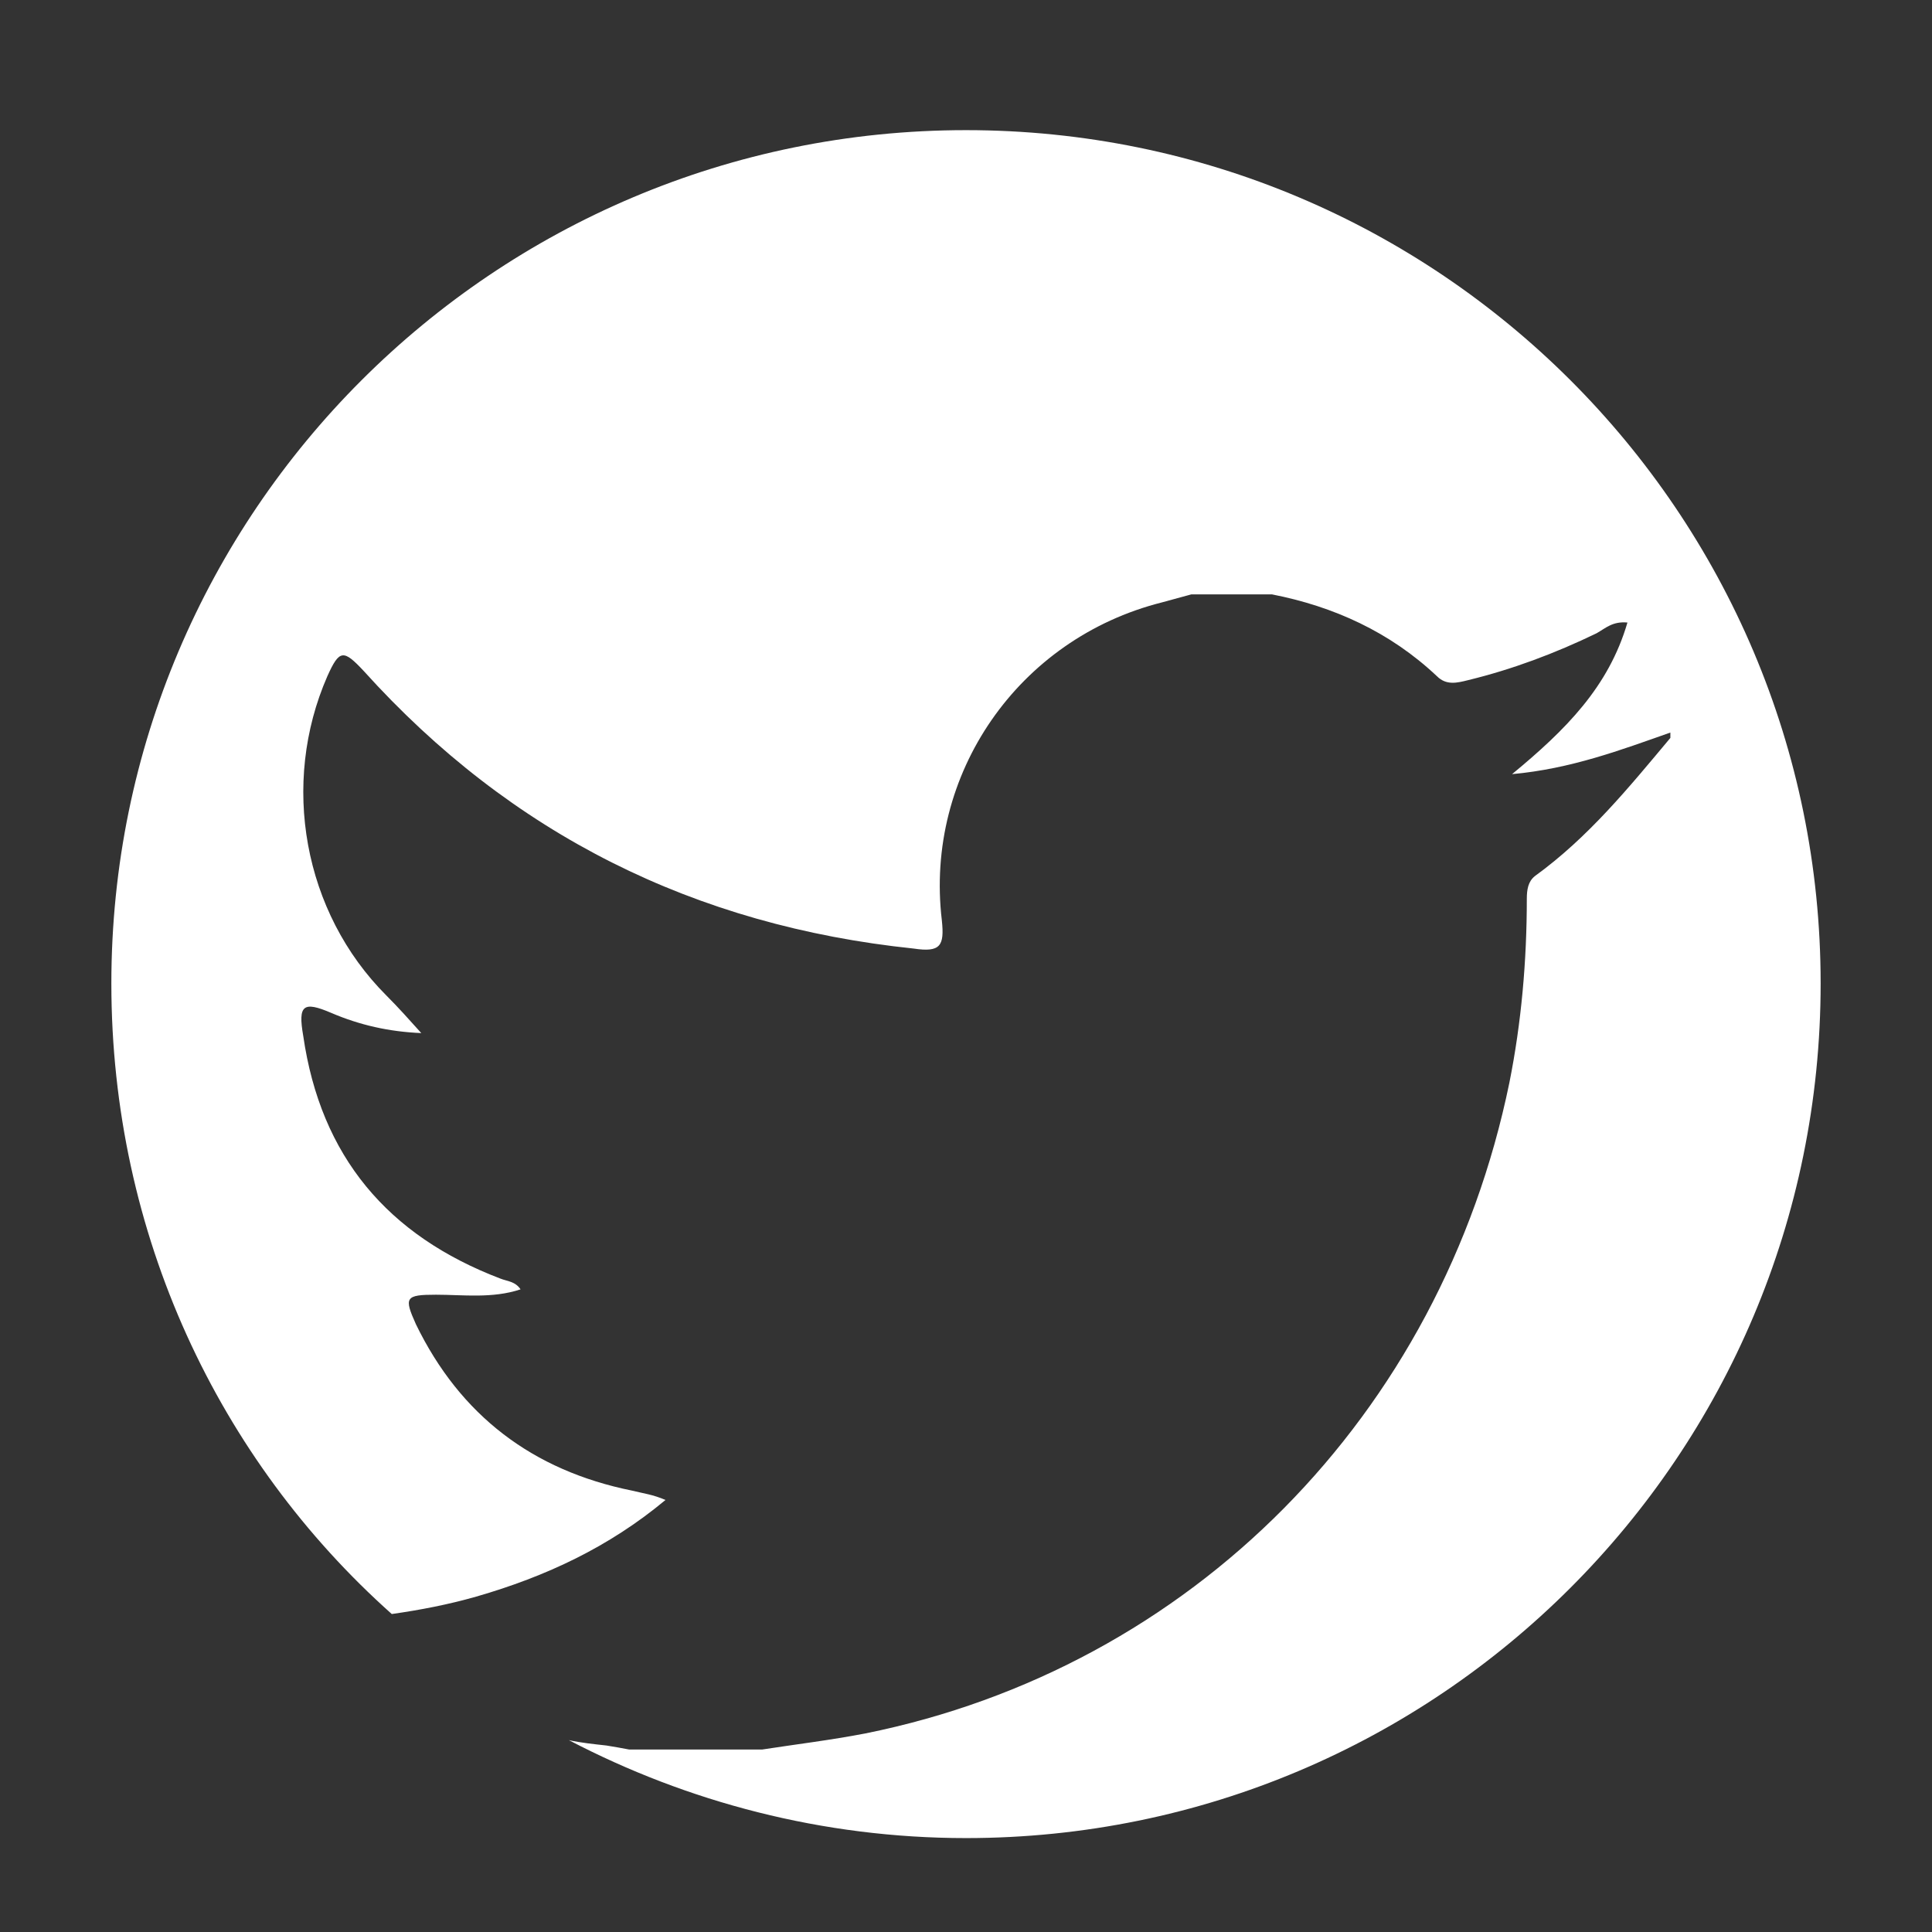 <svg xmlns="http://www.w3.org/2000/svg" viewBox="0 0 144 144" enable-background="new 0 0 144 144"><rect x="0" y="0" width="144" height="144" fill="#333333" stroke="none"/><style type="text/css">.st0{fill:#FFFFFF;}</style><path class="st0" d="M135.7 73.3c0 35.2-28.5 63.7-63.7 63.7-10.7 0-20.8-2.7-29.6-7.3.9.2 1.9.3 2.8.4.6.1 1.2.2 1.7.3h9.9c2.6-.4 5.1-.7 7.7-1.2 24.3-4.9 42.9-23.7 48-48.5.9-4.5 1.3-9.1 1.3-13.7 0-.7.1-1.3.6-1.7 4-2.9 7-6.6 10.1-10.3v-.4c-3.7 1.3-7.4 2.7-11.8 3.1 4-3.3 7.2-6.5 8.6-11.3-1.1-.1-1.6.4-2.3.8-3.1 1.5-6.3 2.7-9.6 3.5-.8.2-1.6.4-2.3-.3-3.5-3.3-7.7-5.2-12.3-6.1h-6l-2.2.6c-10.7 2.7-17.7 12.8-16.4 23.7.2 1.9-.1 2.4-2.1 2.1-16.3-1.7-30-8.5-41-20.7-1.5-1.6-1.8-1.6-2.7.4-3.5 8-1.8 17.6 4.4 23.8.9.9 1.7 1.8 2.6 2.8-2.4-.1-4.6-.6-6.7-1.5-2.1-.9-2.5-.6-2.1 1.7 1.3 9 6.3 14.9 14.7 18.1.5.2 1.1.2 1.5.8-2.1.7-4.3.4-6.3.4-2.3 0-2.4.2-1.5 2.2 3.3 6.8 8.7 10.9 16.1 12.4.8.2 1.6.3 2.5.7-4.2 3.5-8.9 5.7-14.1 7.2-2.1.6-4.2 1-6.3 1.3-12.9-11.5-20.9-28.3-20.9-47 0-35.1 28.5-63.6 63.7-63.6s63.7 28.5 63.7 63.6z" id="Layer_1"/></svg>